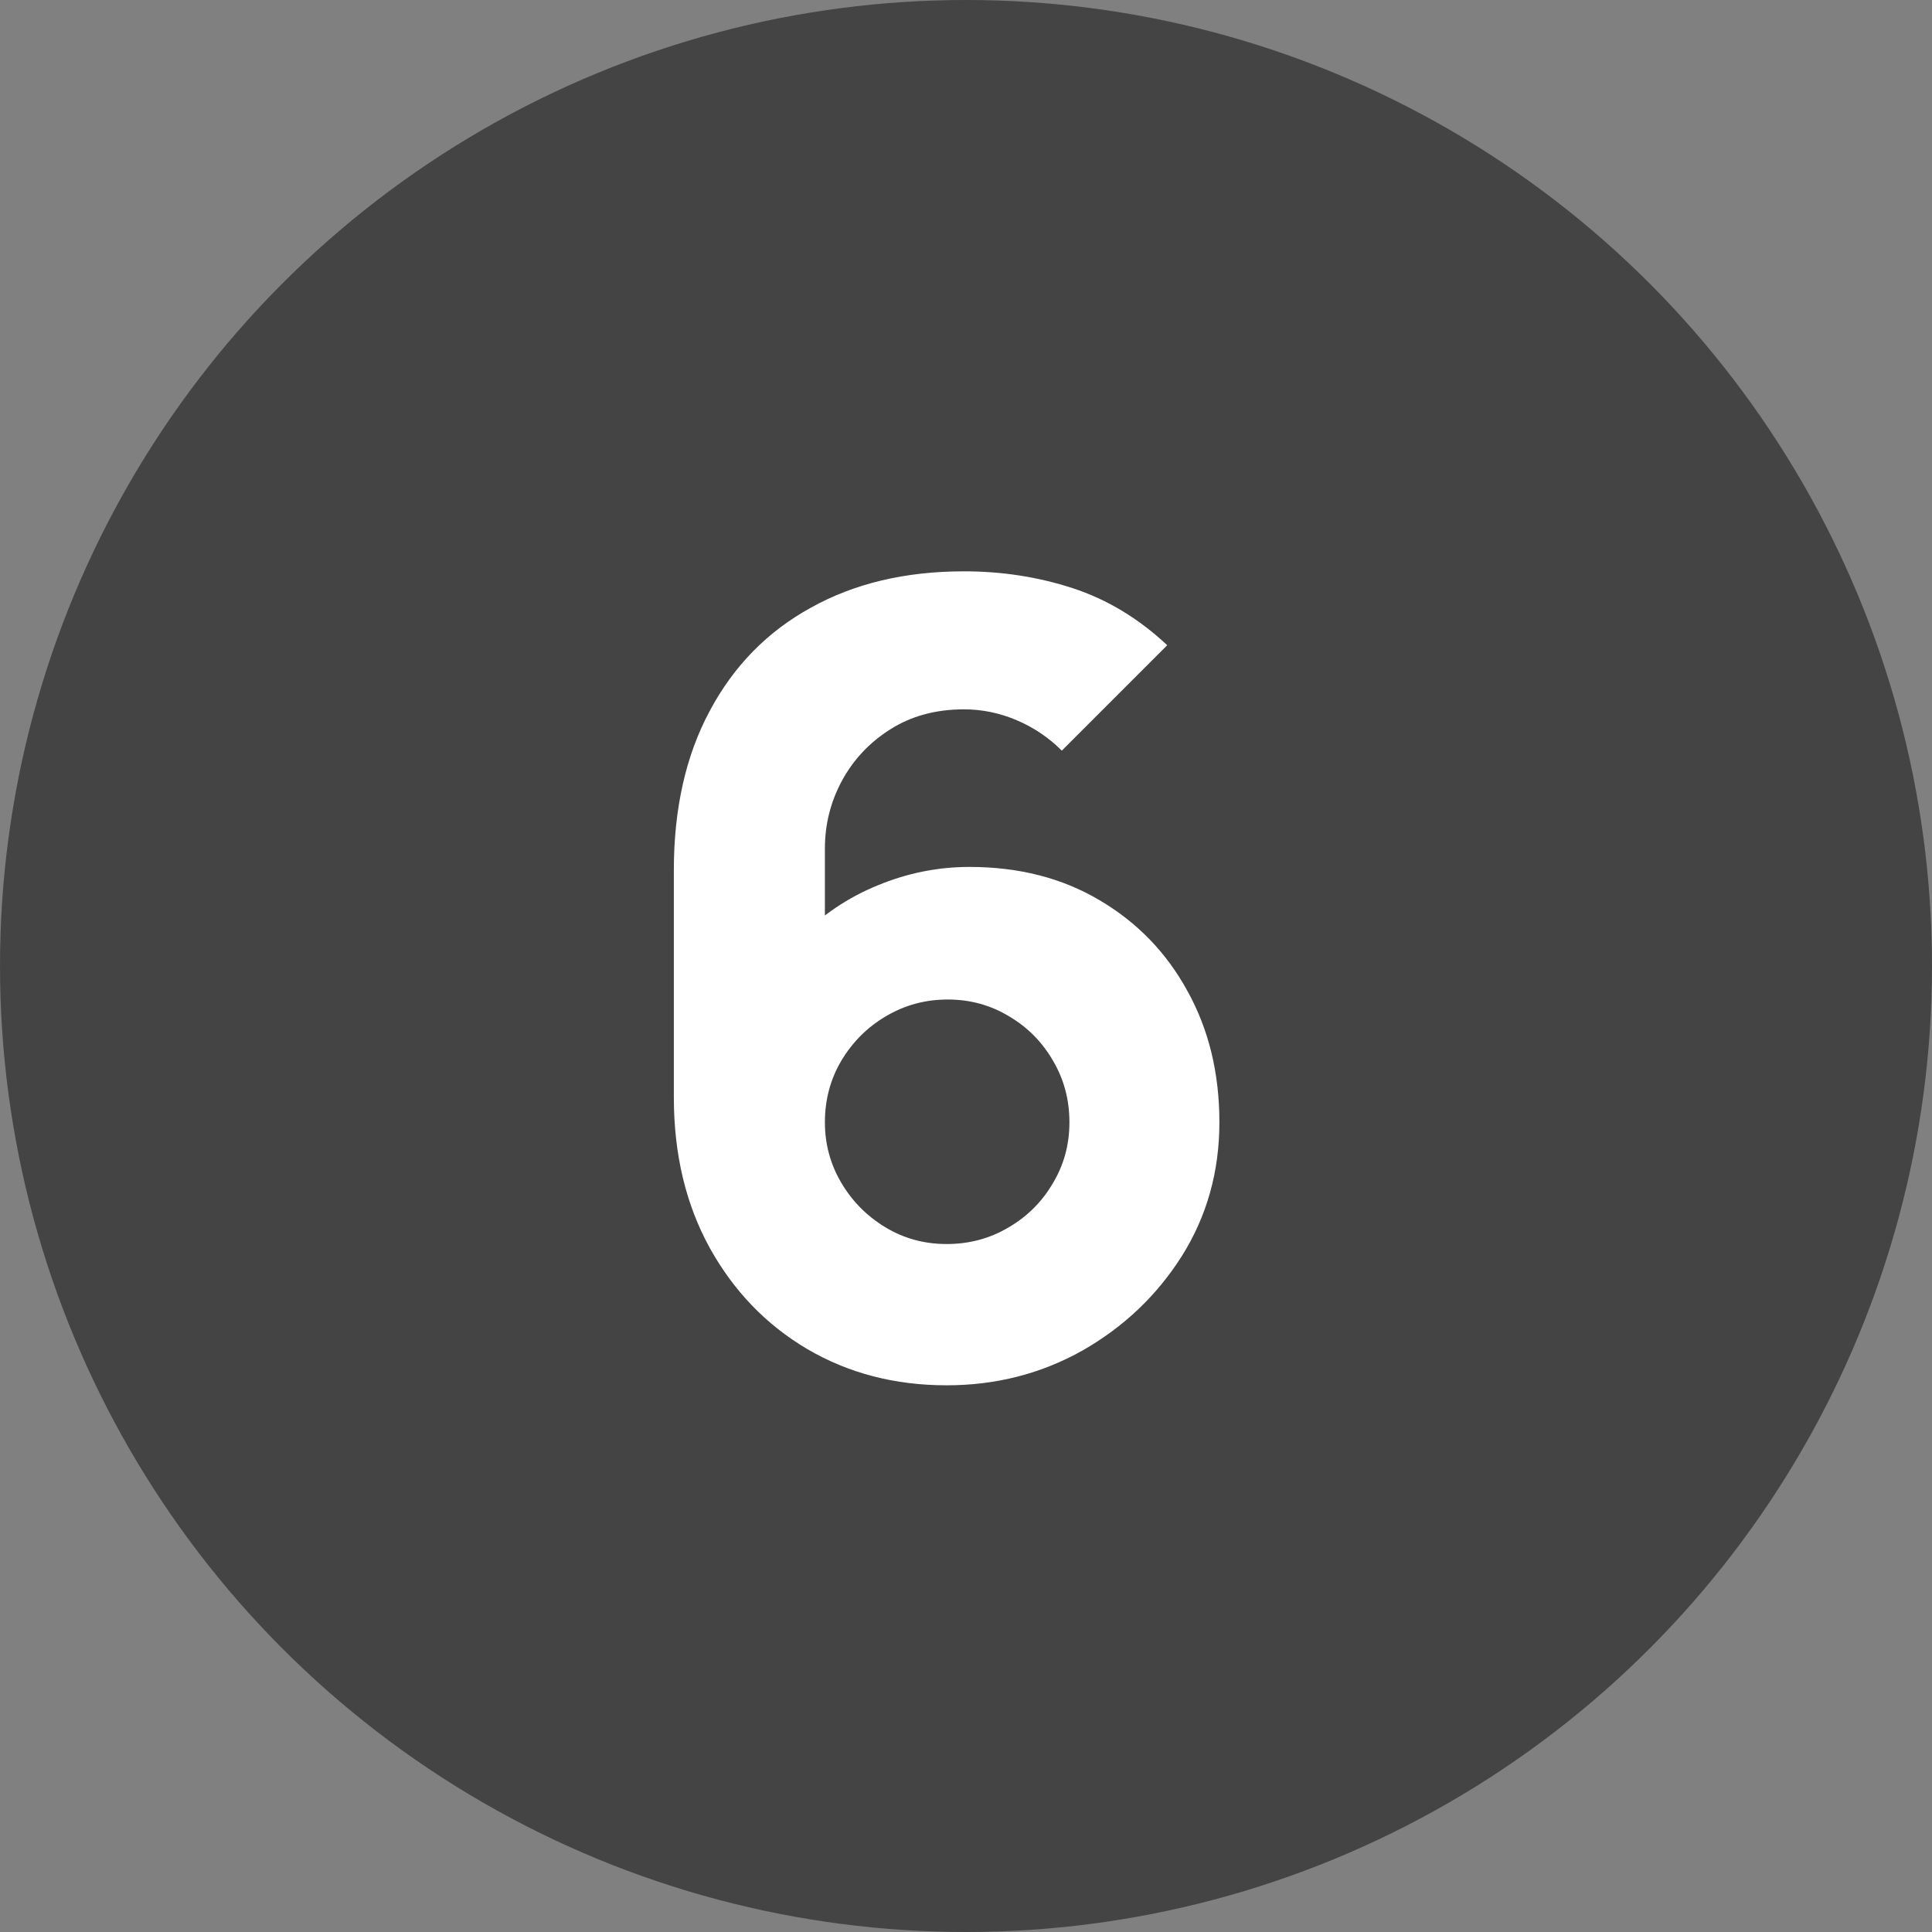 <svg width="32" height="32" viewBox="0 0 32 32" fill="none" xmlns="http://www.w3.org/2000/svg">
<rect x="0" y="0" width="32" height="32" fill="#808080" stroke="none"/>
<circle cx="16" cy="16" r="16" fill="#444444"/>
<path d="M15.679 22.945C14.821 22.945 14.05 22.744 13.366 22.342C12.688 21.94 12.151 21.382 11.755 20.668C11.359 19.948 11.161 19.117 11.161 18.175V14.413C11.161 13.393 11.359 12.514 11.755 11.776C12.151 11.032 12.709 10.462 13.429 10.066C14.149 9.664 14.995 9.463 15.967 9.463C16.597 9.463 17.197 9.556 17.767 9.742C18.337 9.928 18.859 10.243 19.333 10.687L17.587 12.433C17.371 12.217 17.122 12.049 16.84 11.929C16.558 11.809 16.267 11.749 15.967 11.749C15.499 11.749 15.091 11.86 14.743 12.082C14.401 12.298 14.134 12.583 13.942 12.937C13.756 13.285 13.663 13.657 13.663 14.053V15.979L13.249 15.529C13.621 15.151 14.05 14.863 14.536 14.665C15.028 14.461 15.535 14.359 16.057 14.359C16.873 14.359 17.59 14.542 18.208 14.908C18.832 15.274 19.318 15.775 19.666 16.411C20.02 17.047 20.197 17.773 20.197 18.589C20.197 19.405 19.99 20.143 19.576 20.803C19.162 21.457 18.613 21.979 17.929 22.369C17.245 22.753 16.495 22.945 15.679 22.945ZM15.679 20.605C16.051 20.605 16.39 20.515 16.696 20.335C17.008 20.155 17.254 19.912 17.434 19.606C17.62 19.3 17.713 18.961 17.713 18.589C17.713 18.217 17.623 17.878 17.443 17.572C17.263 17.26 17.02 17.014 16.714 16.834C16.408 16.648 16.069 16.555 15.697 16.555C15.325 16.555 14.983 16.648 14.671 16.834C14.365 17.014 14.119 17.26 13.933 17.572C13.753 17.878 13.663 18.217 13.663 18.589C13.663 18.949 13.753 19.282 13.933 19.588C14.113 19.894 14.356 20.14 14.662 20.326C14.968 20.512 15.307 20.605 15.679 20.605Z" fill="white"/>
</svg>
